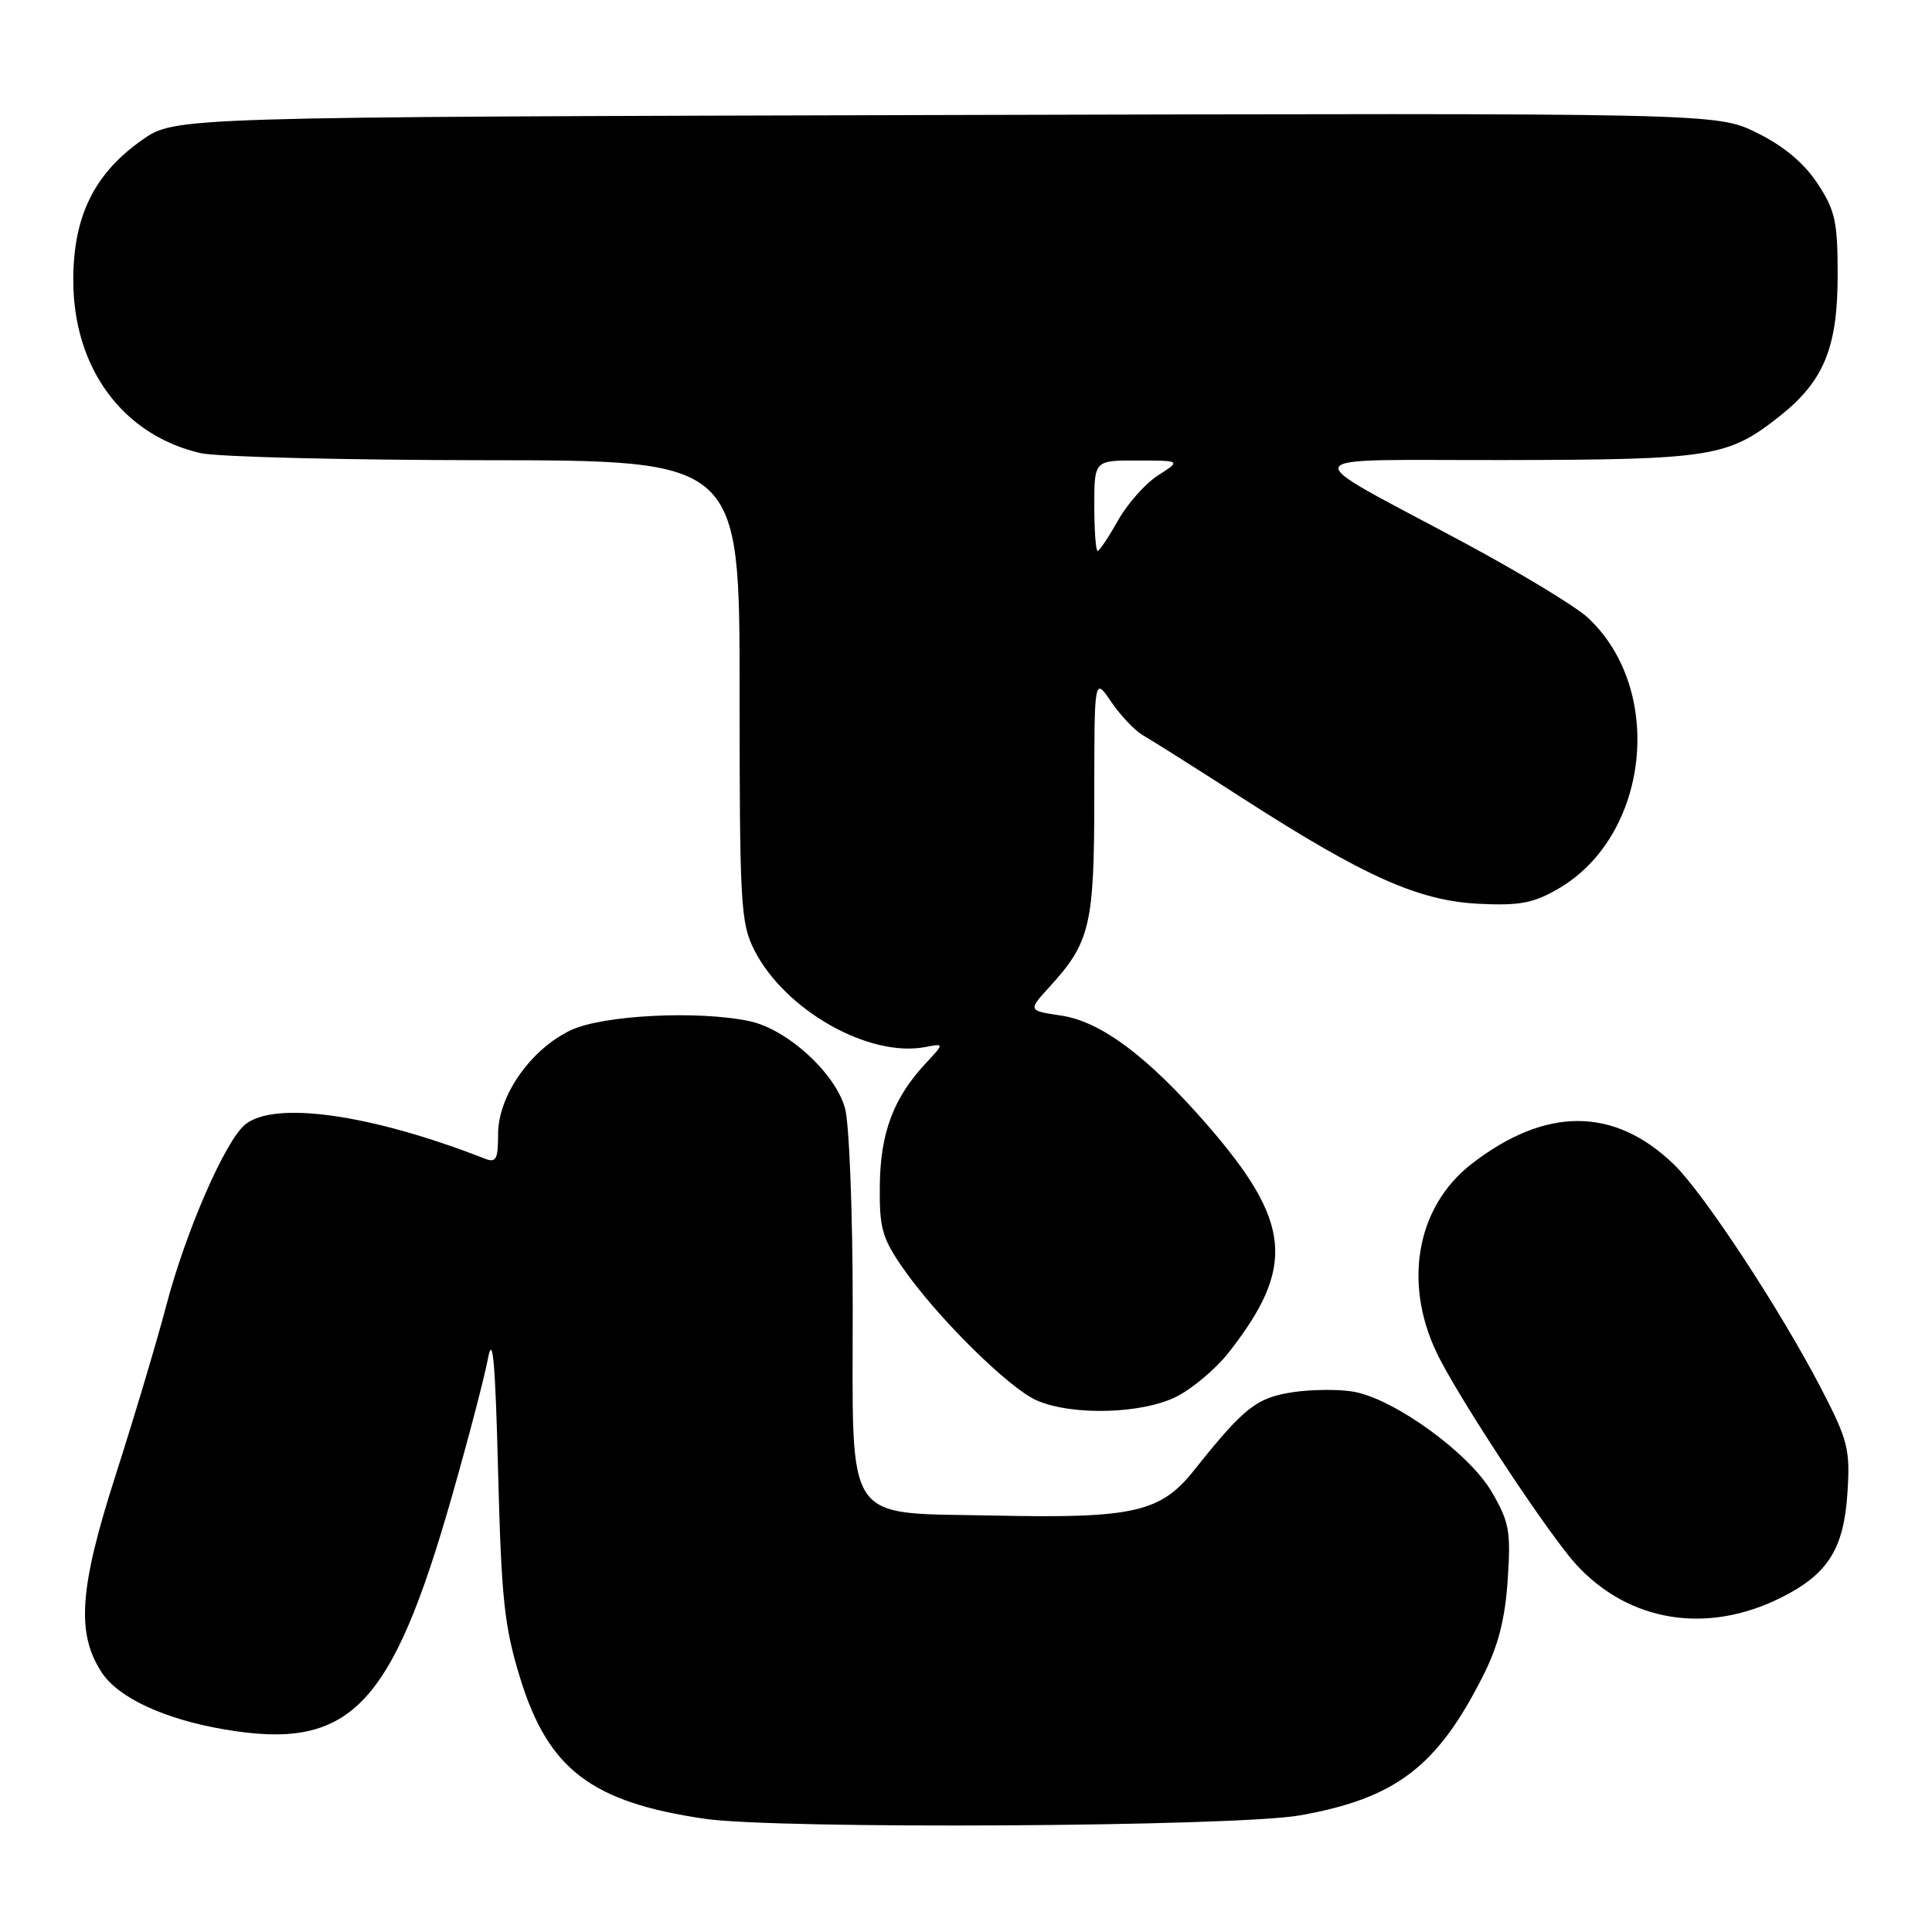 <?xml version="1.0" encoding="UTF-8" standalone="no"?>
<!DOCTYPE svg PUBLIC "-//W3C//DTD SVG 1.1//EN" "http://www.w3.org/Graphics/SVG/1.1/DTD/svg11.dtd" >
<svg xmlns="http://www.w3.org/2000/svg" xmlns:xlink="http://www.w3.org/1999/xlink" version="1.1" viewBox="0 0 256 256">
 <g >
 <path fill="currentColor"
d=" M 172.28 240.54 C 184.97 238.28 190.46 234.08 196.54 222.00 C 198.54 218.04 199.44 214.49 199.78 209.31 C 200.21 202.88 199.98 201.64 197.64 197.65 C 194.65 192.55 184.87 185.44 179.43 184.42 C 177.54 184.07 173.89 184.09 171.33 184.47 C 166.49 185.20 164.84 186.50 158.22 194.82 C 153.78 200.40 150.19 201.21 131.79 200.82 C 111.56 200.39 113.00 202.51 112.99 173.14 C 112.99 160.69 112.53 148.86 111.97 146.85 C 110.68 142.18 104.30 136.36 99.31 135.31 C 92.50 133.86 79.84 134.51 75.63 136.51 C 70.32 139.03 66.00 145.20 66.00 150.26 C 66.00 153.62 65.74 154.11 64.25 153.53 C 49.23 147.65 36.38 145.82 32.49 149.00 C 29.84 151.17 24.62 163.14 22.03 173.00 C 20.80 177.68 17.78 187.80 15.31 195.50 C 10.50 210.48 10.09 216.43 13.48 221.61 C 15.67 224.96 21.78 227.80 29.70 229.15 C 46.33 232.00 51.84 226.39 59.84 198.42 C 62.03 190.76 64.20 182.47 64.66 180.00 C 65.29 176.63 65.63 180.39 66.00 195.00 C 66.44 211.97 66.82 215.53 68.94 222.41 C 72.67 234.46 78.37 238.80 93.39 241.00 C 103.00 242.41 163.79 242.06 172.28 240.54 Z  M 235.95 211.72 C 242.21 208.60 244.33 205.26 244.80 197.74 C 245.17 192.05 244.86 190.83 241.32 184.00 C 235.93 173.60 225.77 158.14 221.81 154.30 C 213.89 146.65 204.82 146.62 195.00 154.22 C 187.48 160.04 185.79 170.60 190.85 180.21 C 194.47 187.09 205.46 203.62 208.88 207.34 C 215.88 214.93 226.15 216.59 235.95 211.72 Z  M 155.93 185.04 C 158.04 183.96 161.11 181.37 162.75 179.29 C 171.73 167.86 171.17 161.94 159.92 149.00 C 152.08 139.99 145.89 135.36 140.61 134.57 C 136.20 133.91 136.20 133.91 139.08 130.75 C 144.47 124.85 145.00 122.57 145.00 105.45 C 145.00 89.70 145.00 89.70 147.25 93.01 C 148.49 94.83 150.37 96.80 151.42 97.41 C 152.48 98.01 158.50 101.81 164.79 105.86 C 180.86 116.19 188.00 119.37 196.00 119.76 C 201.34 120.02 203.21 119.67 206.47 117.77 C 218.56 110.76 220.66 91.38 210.38 81.83 C 208.79 80.36 201.43 75.90 194.00 71.91 C 171.27 59.70 170.61 61.01 199.50 60.96 C 226.81 60.91 228.98 60.56 235.81 55.15 C 241.67 50.51 243.50 46.06 243.50 36.43 C 243.50 29.33 243.17 27.86 240.80 24.27 C 239.00 21.56 236.32 19.33 232.76 17.58 C 227.42 14.97 227.42 14.97 125.30 15.24 C 23.17 15.50 23.17 15.50 18.84 18.54 C 12.48 23.01 9.71 28.65 9.71 37.11 C 9.71 48.76 16.24 57.65 26.57 60.04 C 28.73 60.54 45.69 60.96 64.25 60.98 C 98.00 61.00 98.00 61.00 98.00 91.54 C 98.00 119.93 98.14 122.35 99.97 125.93 C 104.02 133.87 115.14 140.16 122.61 138.74 C 125.13 138.25 125.13 138.25 122.68 140.88 C 118.41 145.45 116.67 150.05 116.58 157.00 C 116.51 162.74 116.87 164.03 119.66 168.05 C 124.17 174.54 133.69 183.96 137.37 185.56 C 142.10 187.62 151.38 187.36 155.93 185.04 Z  M 145.00 67.00 C 145.00 61.00 145.00 61.00 150.75 61.02 C 156.50 61.03 156.50 61.03 153.45 62.99 C 151.77 64.06 149.38 66.76 148.14 68.97 C 146.89 71.19 145.68 73.00 145.44 73.00 C 145.20 73.00 145.00 70.30 145.00 67.00 Z "/>
</g>
</svg>